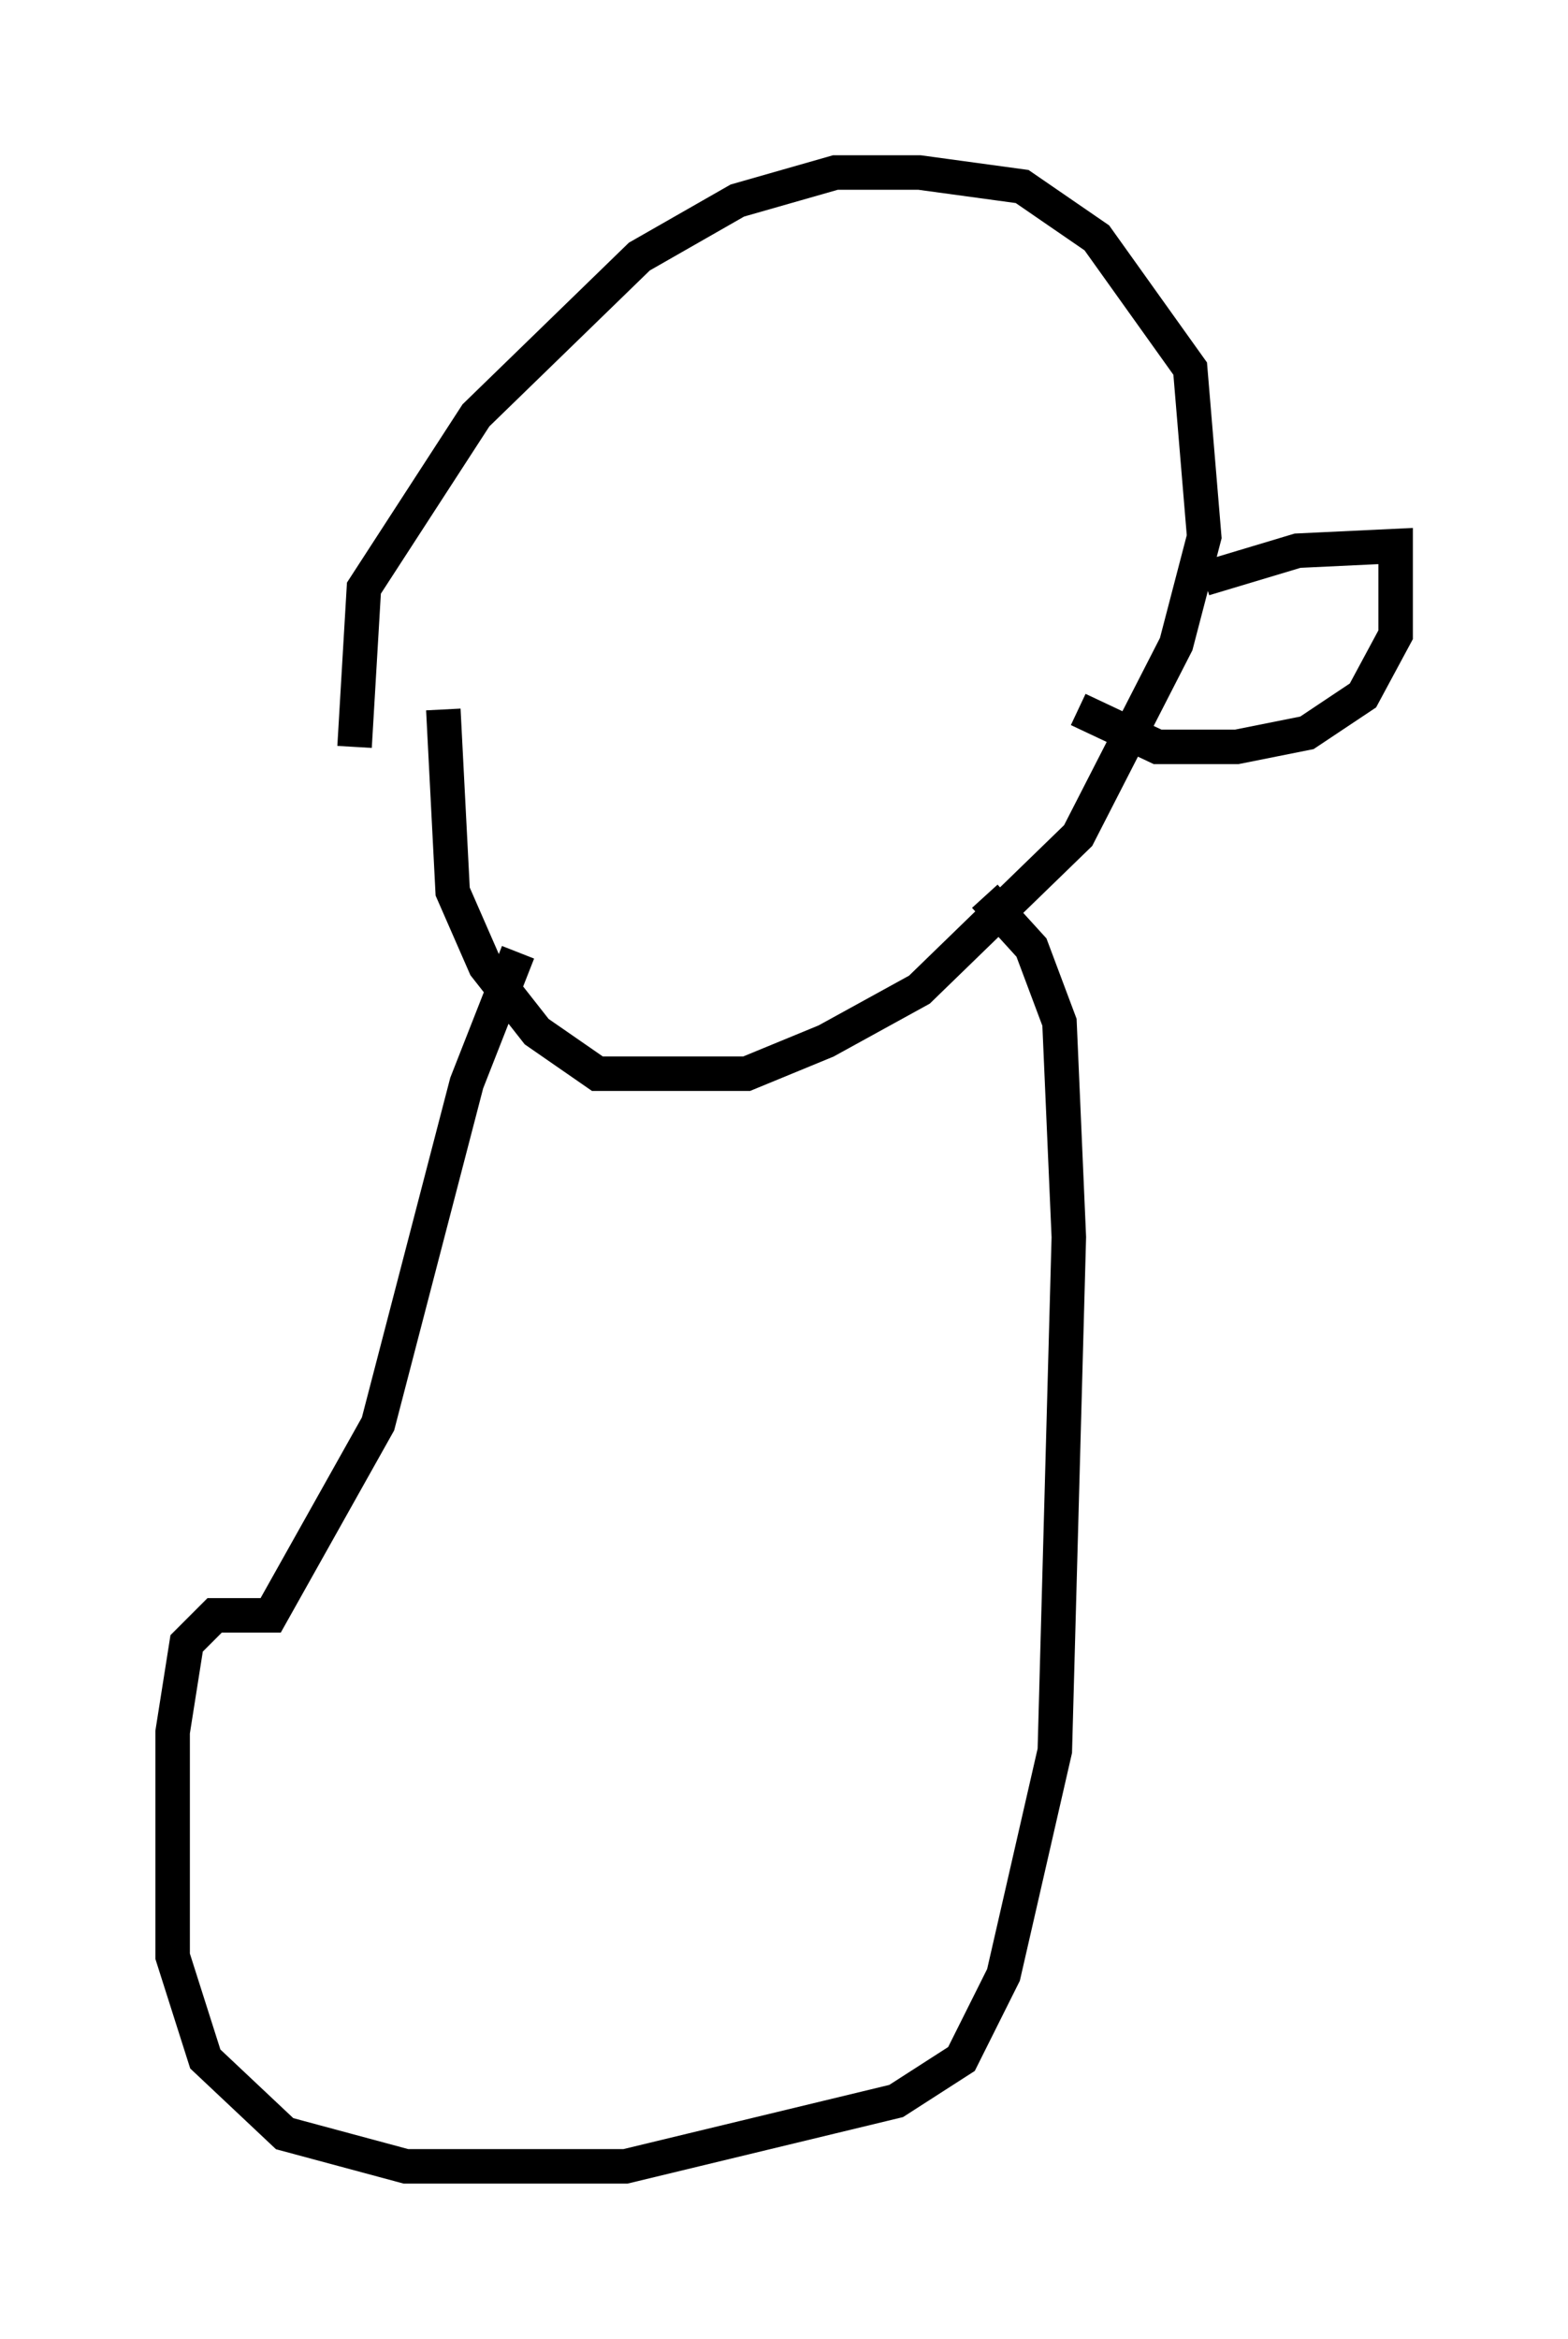 <?xml version="1.0" encoding="utf-8" ?>
<svg baseProfile="full" height="67.78" version="1.1" width="45.453" xmlns="http://www.w3.org/2000/svg" xmlns:ev="http://www.w3.org/2001/xml-events" xmlns:xlink="http://www.w3.org/1999/xlink"><defs /><rect fill="white" height="67.78" width="45.453" x="0" y="0" /><path d="M10.819, 23.944 m-0.541, -2.3 l0.271, -4.601 3.248, -5.007 l4.736, -4.601 2.842, -1.624 l2.842, -0.812 2.436, 0.0 l2.977, 0.406 2.165, 1.488 l2.706, 3.789 0.406, 4.871 l-0.812, 3.112 -2.842, 5.548 l-4.601, 4.465 -2.706, 1.488 l-2.3, 0.947 -4.33, 0.0 l-1.759, -1.218 -1.488, -1.894 l-0.947, -2.165 -0.271, -5.277 m22.057, -3.789 l2.706, -0.812 2.842, -0.135 l0.0, 2.571 -0.947, 1.759 l-1.624, 1.083 -2.03, 0.406 l-2.3, 0.0 -2.3, -1.083 m-16.238, 7.036 l-1.488, 3.789 -2.571, 9.878 l-3.112, 5.548 -1.624, 0.0 l-0.812, 0.812 -0.406, 2.571 l0.0, 6.495 0.947, 2.977 l2.3, 2.165 3.518, 0.947 l6.36, 0.0 7.848, -1.894 l1.894, -1.218 1.218, -2.436 l1.488, -6.495 0.406, -14.885 l-0.271, -6.225 -0.812, -2.165 l-1.353, -1.488 " fill="none" stroke="black" stroke-width="1" /></svg>